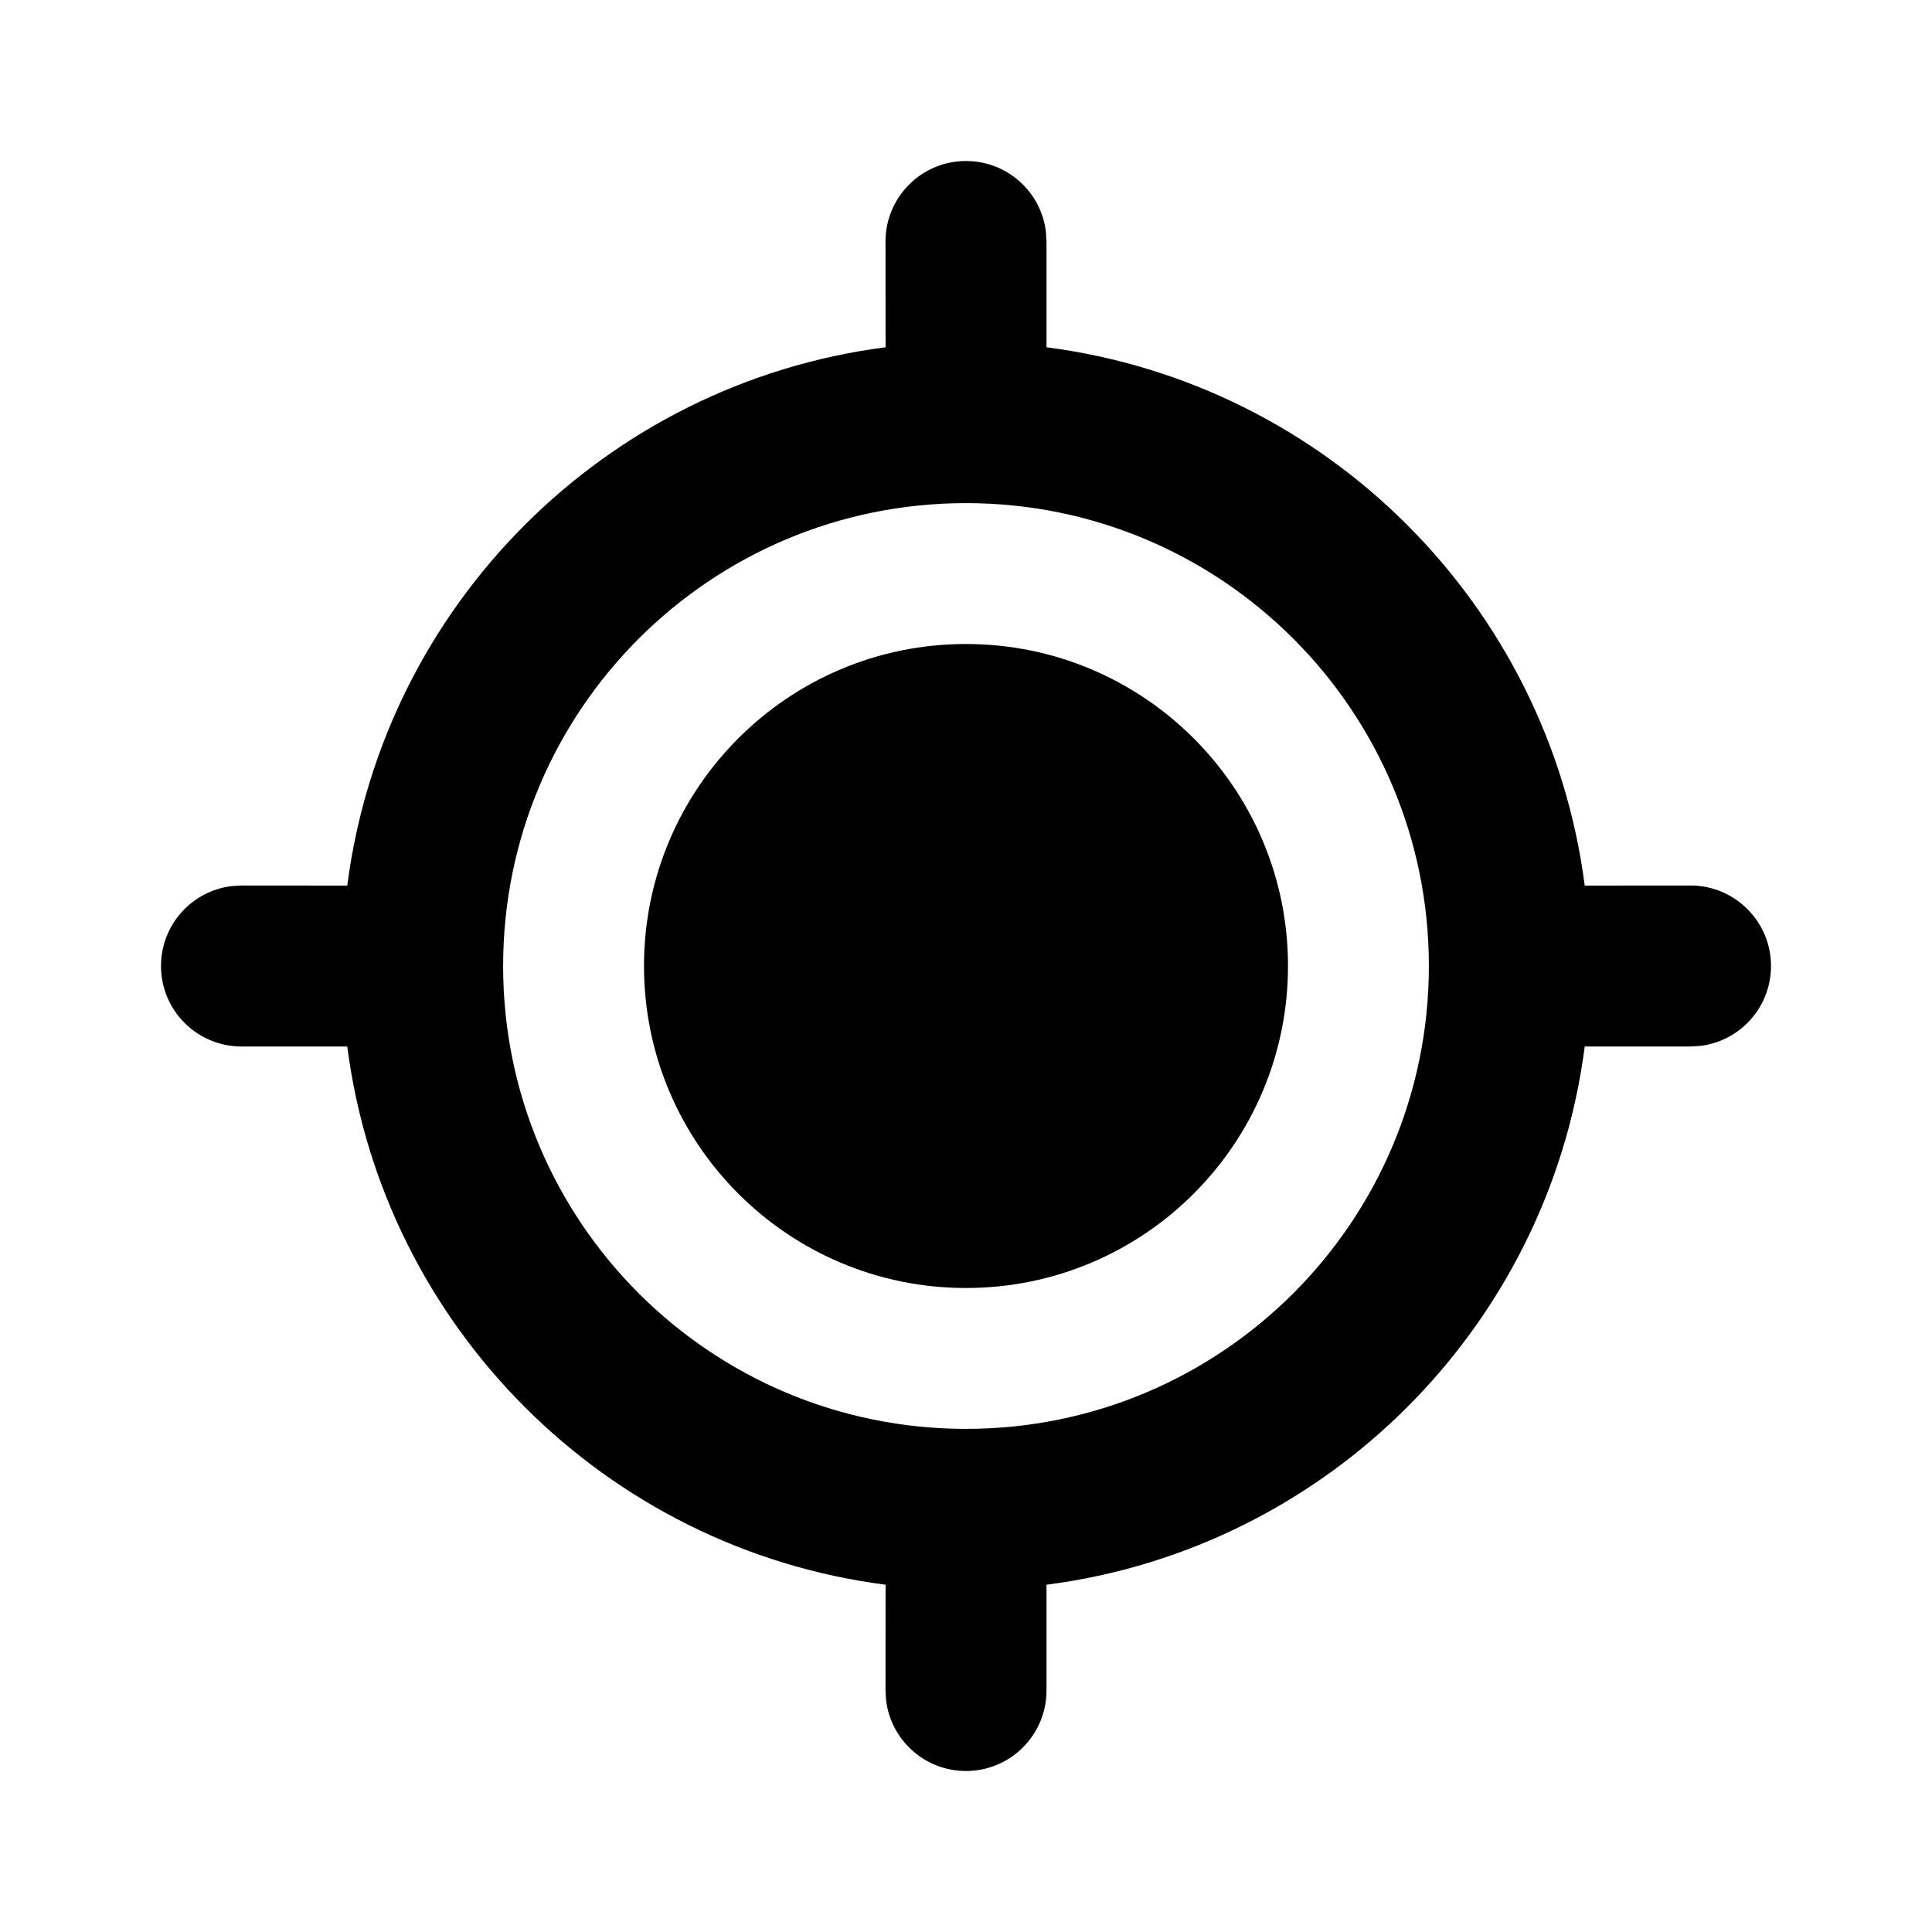 <svg viewBox="0 0 24 24" version="1.1" xmlns="http://www.w3.org/2000/svg" xmlns:xlink="http://www.w3.org/1999/xlink">
  <g stroke="none" stroke-width="1" fill="none" fill-rule="evenodd">
    <g fill="currentColor" fill-rule="nonzero">
      <path d="M12,2 C12.513,2 12.936,2.386 12.993,2.883 L13,3 L13,4.314 C16.481,4.763 19.238,7.52 19.686,11.001 L21,11 C21.552,11 22,11.448 22,12 C22,12.513 21.614,12.936 21.117,12.993 L21,13 L19.686,13 C19.238,16.481 16.481,19.238 13,19.686 L13,21 C13,21.552 12.552,22 12,22 C11.487,22 11.064,21.614 11.007,21.117 L11,21 L11.001,19.686 C7.52,19.238 4.763,16.481 4.314,13 L3,13 C2.448,13 2,12.552 2,12 C2,11.487 2.386,11.064 2.883,11.007 L3,11 L4.314,11.001 C4.762,7.52 7.52,4.762 11.001,4.314 L11,3 C11,2.448 11.448,2 12,2 Z M12,6.25 C8.824,6.25 6.25,8.824 6.25,12 C6.25,15.176 8.824,17.75 12,17.75 C15.176,17.75 17.75,15.176 17.75,12 C17.75,8.824 15.176,6.25 12,6.25 Z M12,8 C14.209,8 16,9.791 16,12 C16,14.209 14.209,16 12,16 C9.791,16 8,14.209 8,12 C8,9.791 9.791,8 12,8 Z"></path>
    </g>
  </g>
</svg>
